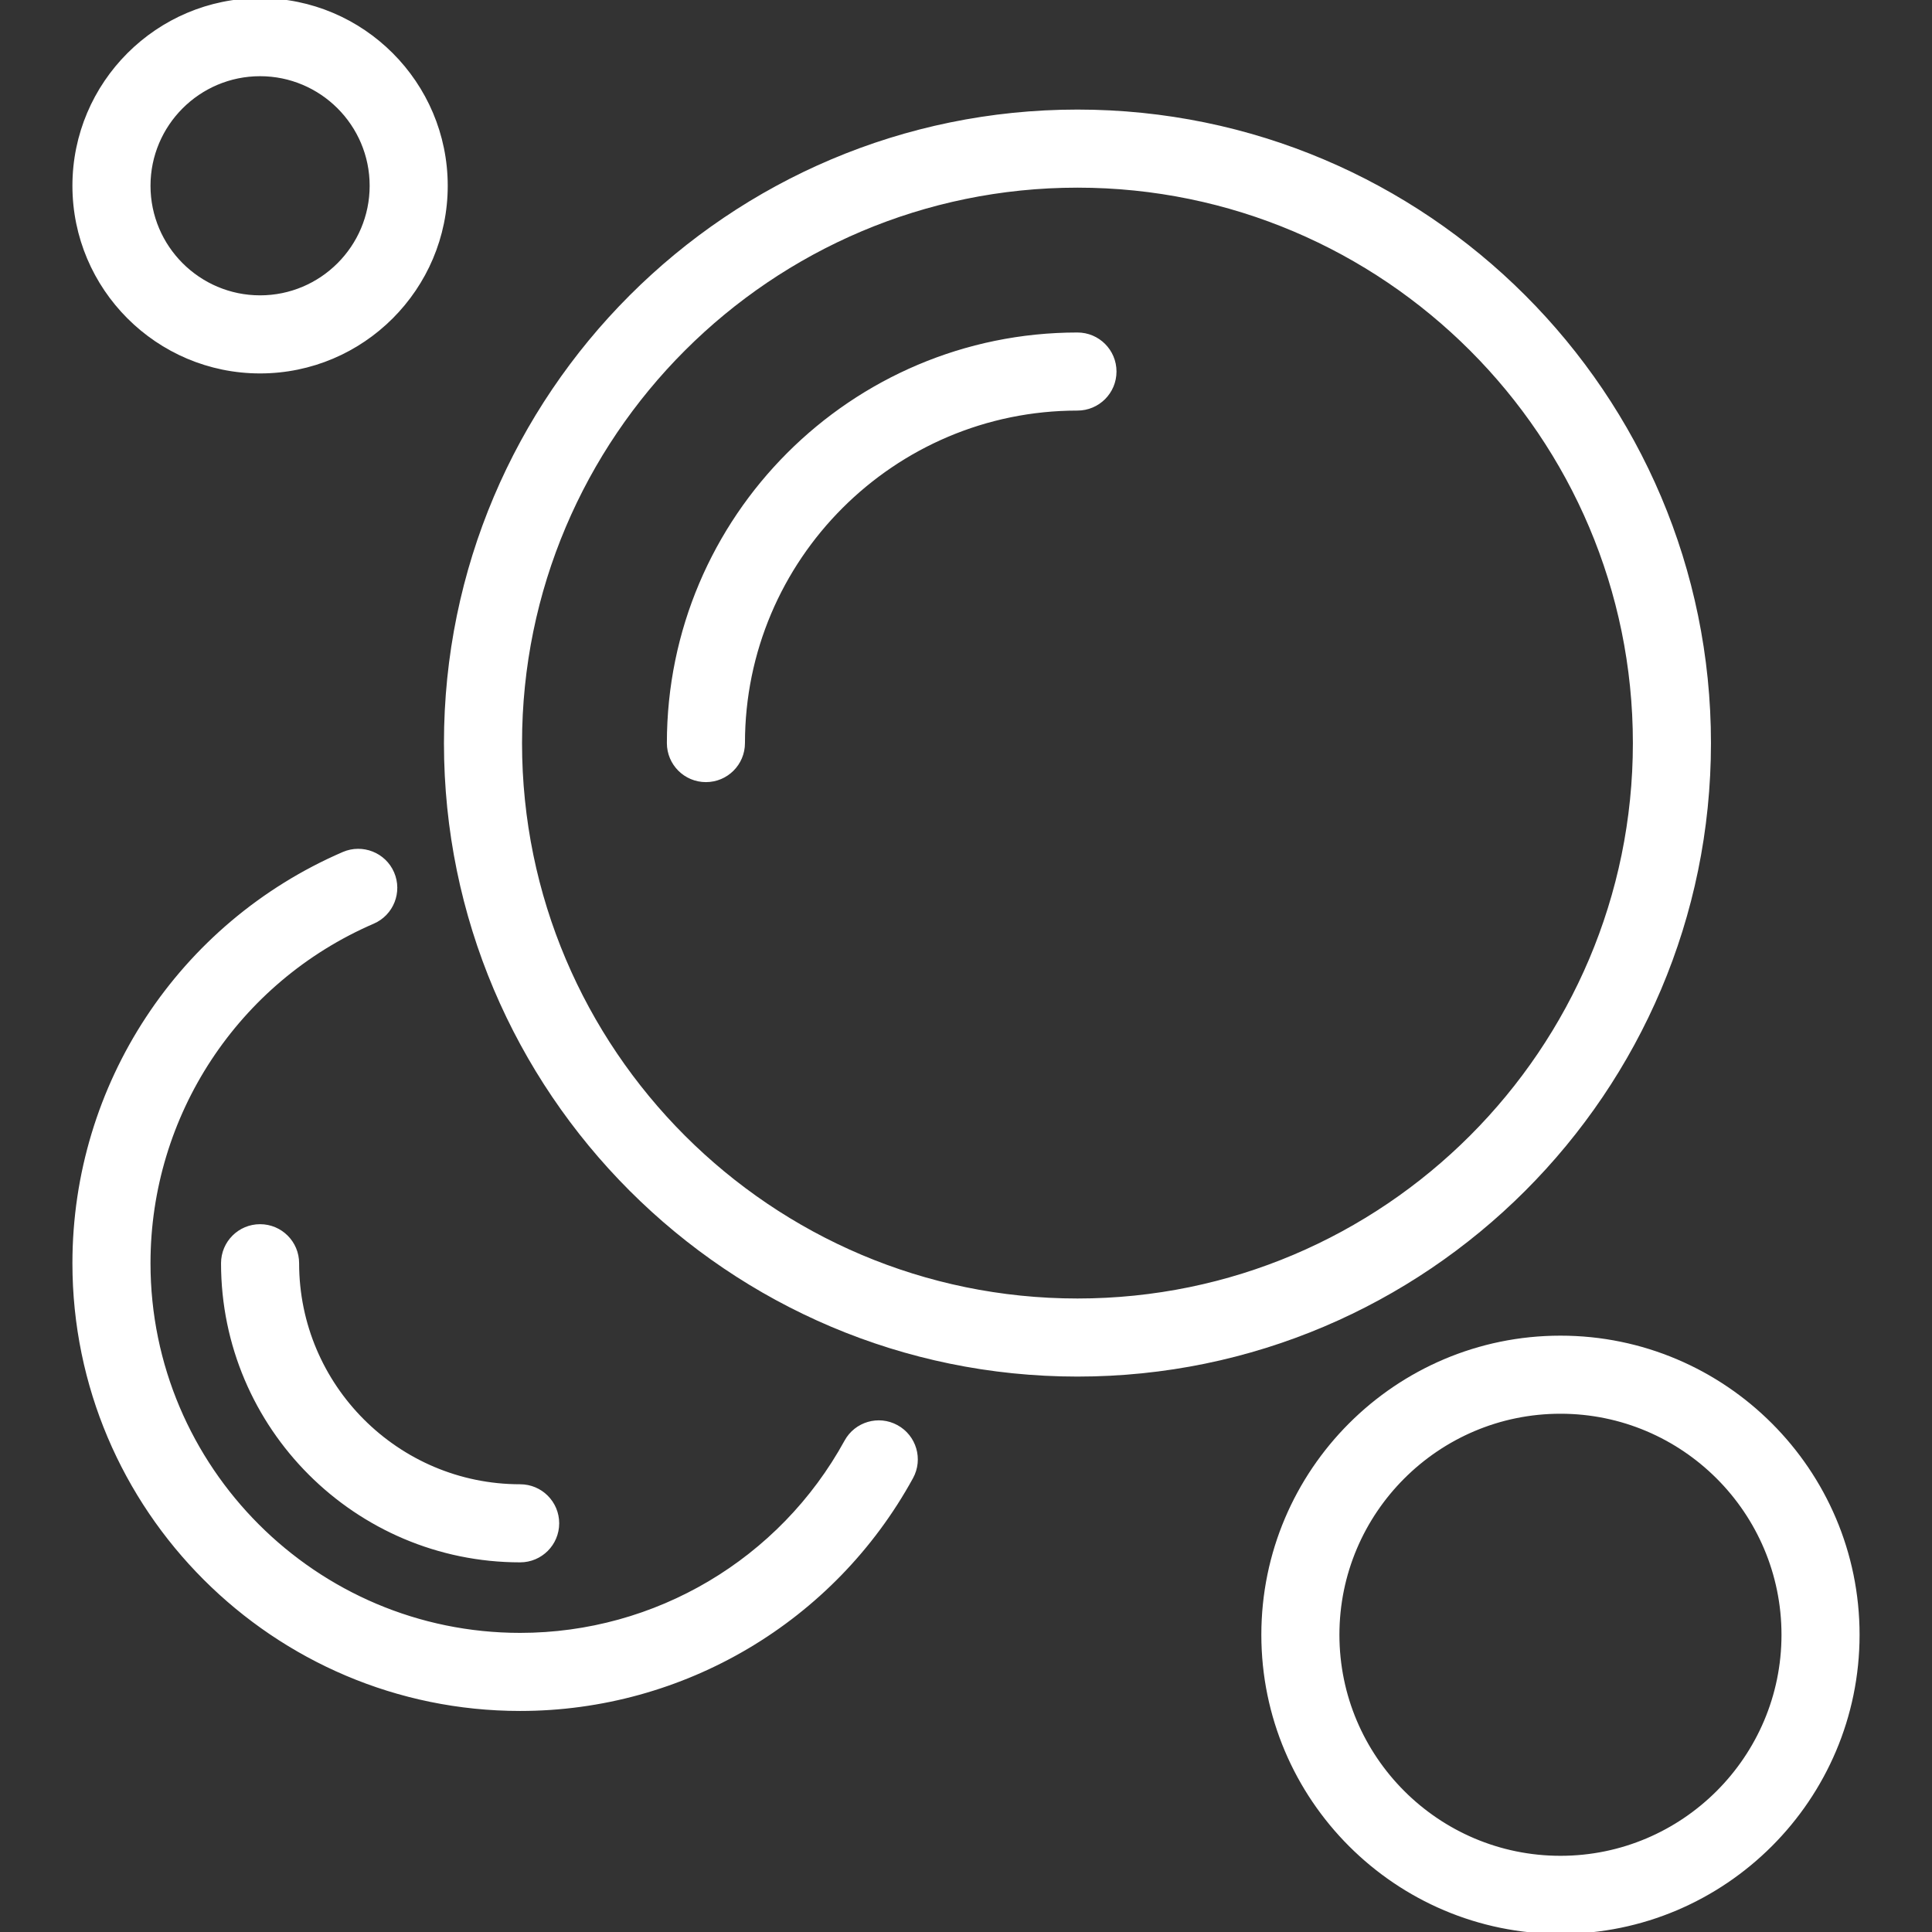 <?xml version="1.0" encoding="iso-8859-1"?>
<!-- Generator: Adobe Illustrator 19.0.0, SVG Export Plug-In . SVG Version: 6.00 Build 0)  -->
<svg version="1.1" id="Layer_1" xmlns="http://www.w3.org/2000/svg" xmlns:xlink="http://www.w3.org/1999/xlink" x="0px" y="0px"
	 viewBox="0 0 512 512" style="enable-background:new 0 0 512 512; stroke:white; fill:white" xml:space="preserve">
<rect x="0" y="0" width="512" height="512" fill="#333333" stroke="none"/>
<g>
	<g>
		<path d="M68.923,0C41.779,0,19.692,22.087,19.692,49.231c0,27.144,22.086,49.231,49.231,49.231
			c27.144,0,49.231-22.086,49.231-49.231C118.154,22.087,96.067,0,68.923,0z M68.923,78.769c-16.288,0-29.538-13.25-29.538-29.538
			s13.25-29.538,29.538-29.538c16.289,0,29.539,13.25,29.539,29.538S85.212,78.769,68.923,78.769z"/>
	</g>
</g>
<g>
	<g>
		<path d="M413.538,354.462c-43.433,0-78.769,35.337-78.769,78.769c0,43.433,35.336,78.769,78.769,78.769
			c43.433,0,78.769-35.336,78.769-78.769C492.308,389.798,456.971,354.462,413.538,354.462z M413.538,492.308
			c-32.577,0-59.077-26.5-59.077-59.077c0-32.577,26.5-59.077,59.077-59.077c32.577,0,59.077,26.5,59.077,59.077
			C472.615,465.808,446.116,492.308,413.538,492.308z"/>
	</g>
</g>
<g>
	<g>
		<path d="M285.538,29.538c-92.298,0-167.385,75.087-167.385,167.385s75.087,167.385,167.385,167.385
			s167.385-75.086,167.385-167.385S377.837,29.538,285.538,29.538z M285.538,344.615c-81.442,0-147.692-66.25-147.692-147.692
			c0-81.442,66.25-147.692,147.692-147.692c81.442,0,147.692,66.25,147.692,147.692
			C433.231,278.366,366.981,344.615,285.538,344.615z"/>
	</g>
</g>
<g>
	<g>
		<path d="M285.538,88.615c-59.721,0-108.308,48.587-108.308,108.308c0,5.442,4.404,9.846,9.846,9.846
			c5.442,0,9.846-4.404,9.846-9.846c0-48.865,39.75-88.615,88.615-88.615c5.442,0,9.846-4.404,9.846-9.846
			C295.385,93.019,290.981,88.615,285.538,88.615z"/>
	</g>
</g>
<g>
	<g>
		<path d="M237.615,378.125c-4.779-2.625-10.76-0.865-13.365,3.904c-17.308,31.577-50.423,51.202-86.404,51.202
			c-54.289,0-98.462-44.173-98.462-98.462c0-39.327,23.336-74.836,59.461-90.442c4.991-2.154,7.289-7.952,5.135-12.942
			c-2.154-5-7.971-7.279-12.942-5.135c-43.346,18.731-71.346,61.327-71.346,108.519c0,65.154,53,118.154,118.154,118.154
			c43.173,0,82.904-23.538,103.673-61.433C244.135,386.721,242.384,380.74,237.615,378.125z"/>
	</g>
</g>
<g>
	<g>
		<path d="M137.846,393.846c-32.577,0-59.077-26.5-59.077-59.077c0-5.442-4.404-9.846-9.846-9.846c-5.442,0-9.846,4.404-9.846,9.846
			c0,43.433,35.336,78.769,78.769,78.769c5.442,0,9.846-4.404,9.846-9.846C147.692,398.25,143.288,393.846,137.846,393.846z"/>
	</g>
</g>
<g>
</g>
<g>
</g>
<g>
</g>
<g>
</g>
<g>
</g>
<g>
</g>
<g>
</g>
<g>
</g>
<g>
</g>
<g>
</g>
<g>
</g>
<g>
</g>
<g>
</g>
<g>
</g>
<g>
</g>
</svg>
